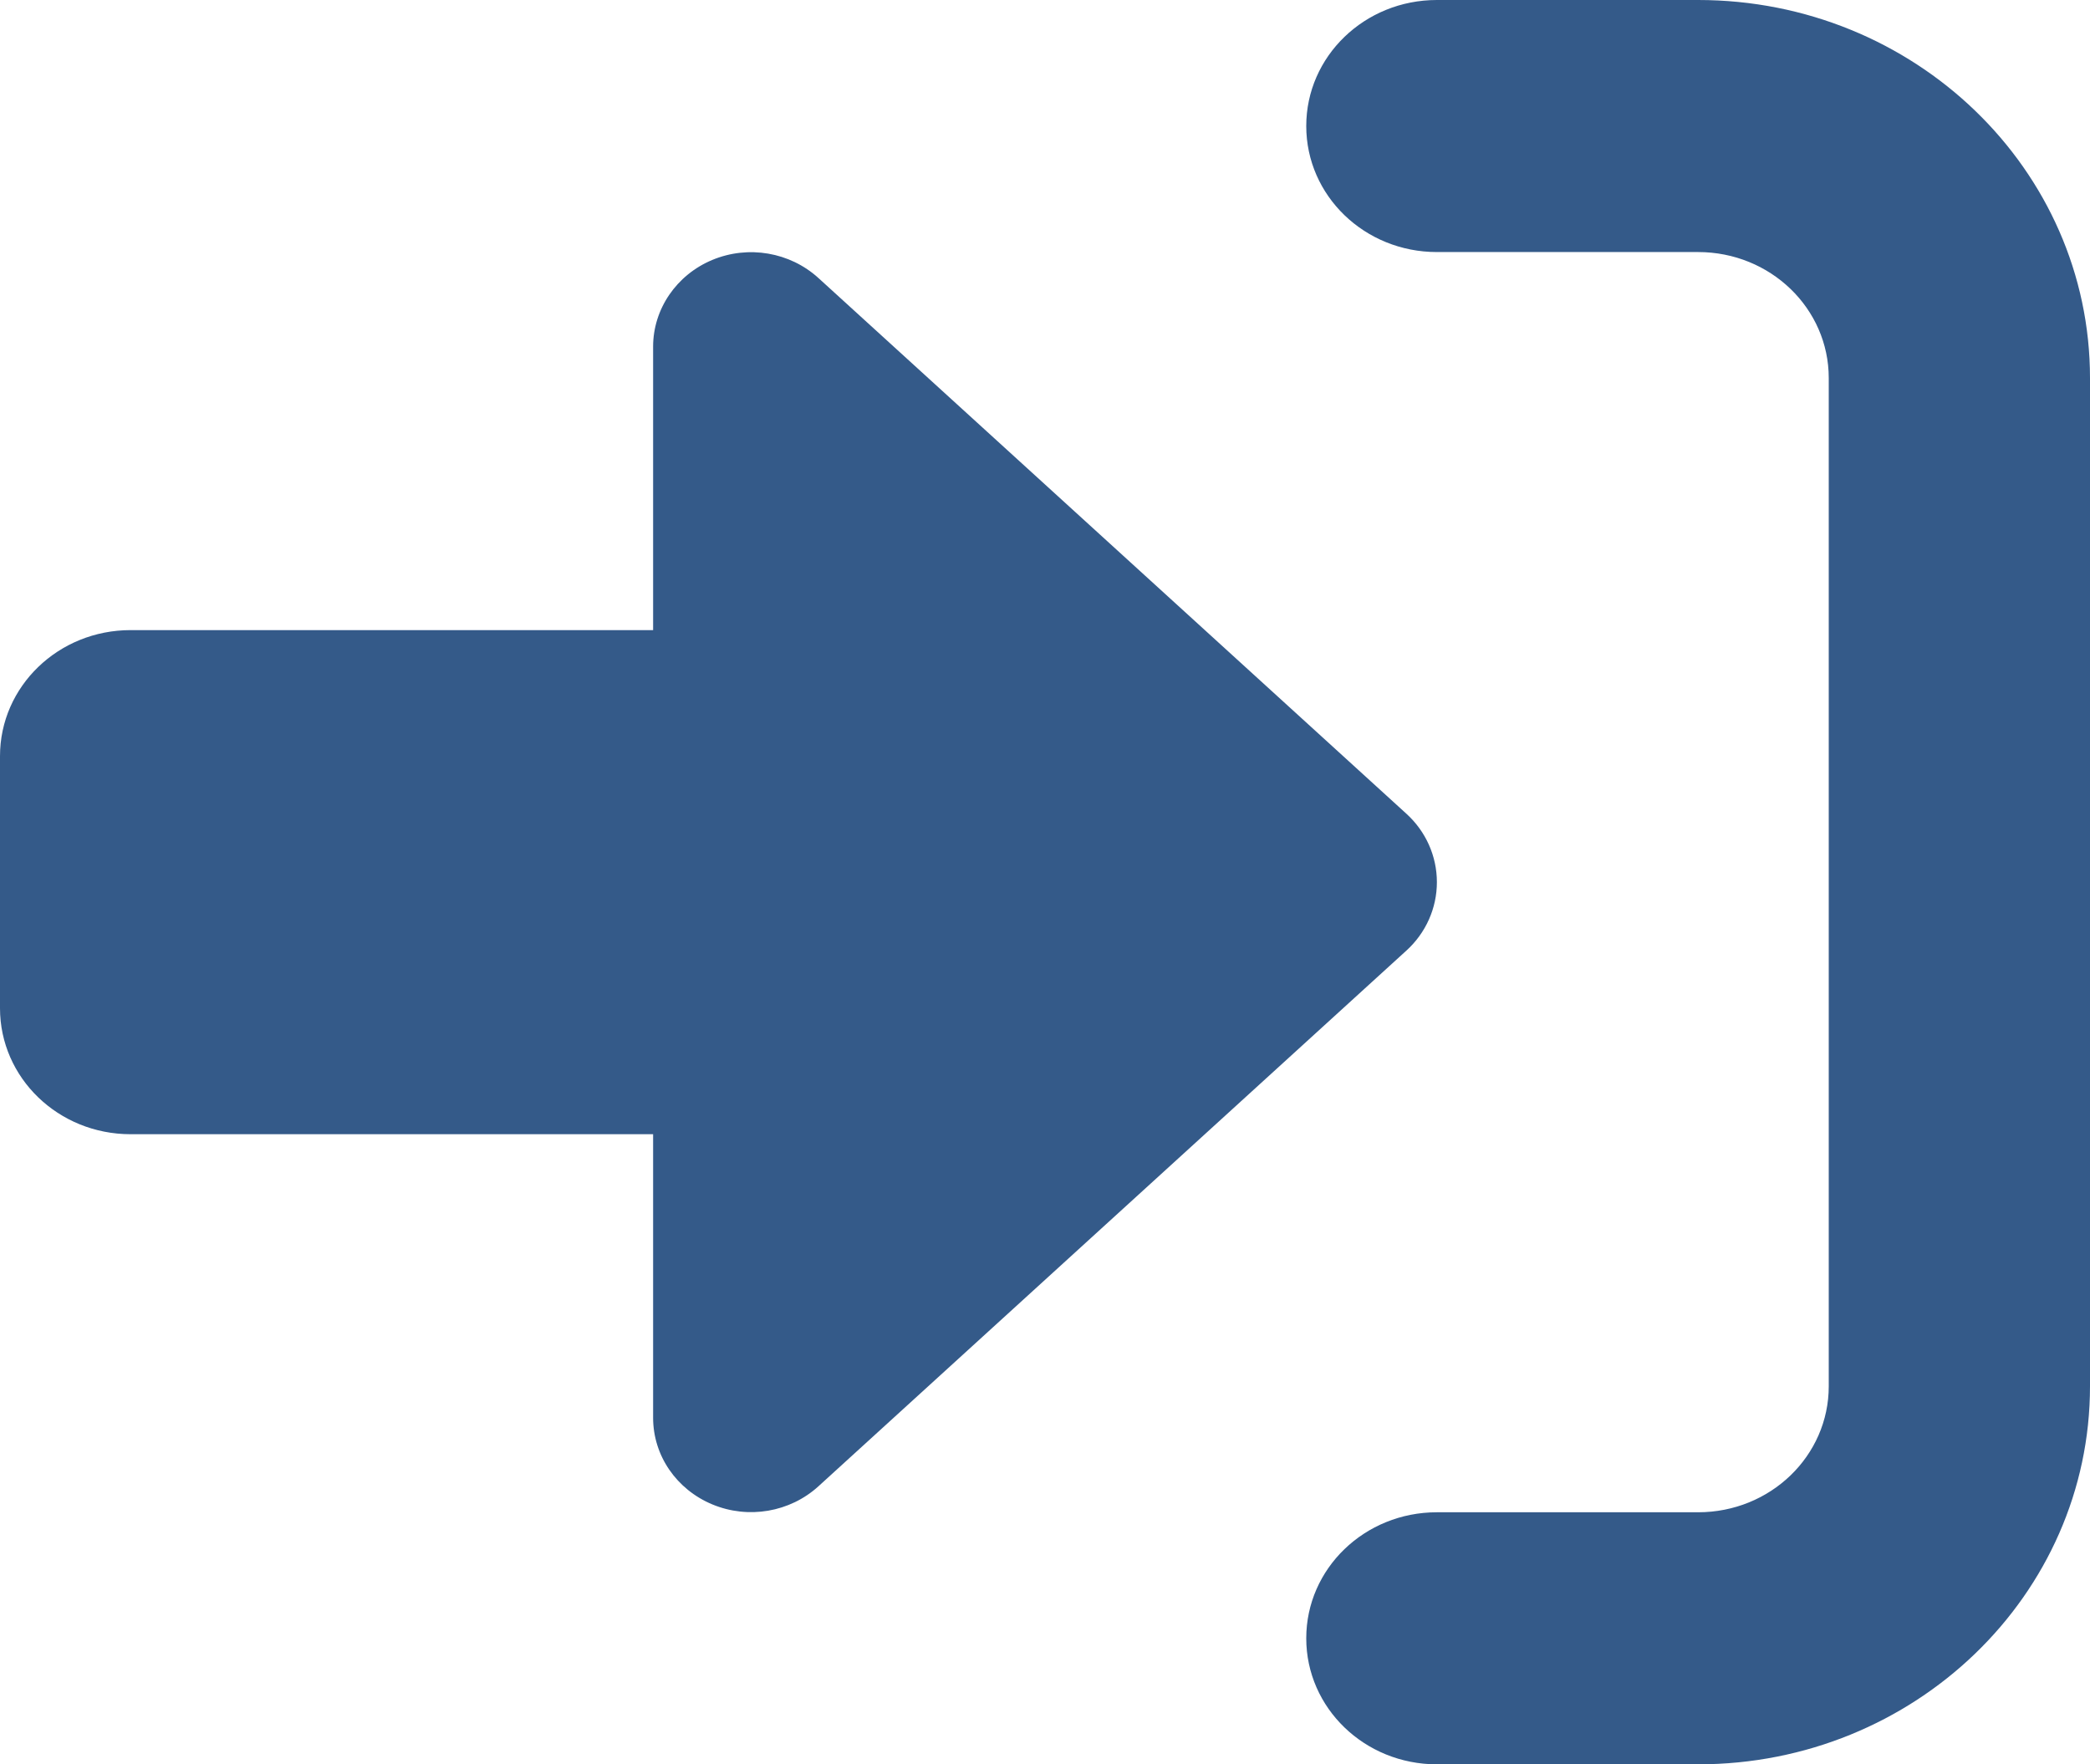 <svg width="77" height="65" viewBox="0 0 77 65" fill="none" xmlns="http://www.w3.org/2000/svg">
<path d="M52.938 9.286H62.562C65.224 9.286 67.375 11.361 67.375 13.929V51.071C67.375 53.639 65.224 55.714 62.562 55.714H52.938C50.276 55.714 48.125 57.789 48.125 60.357C48.125 62.925 50.276 65 52.938 65H62.562C70.533 65 77 58.761 77 51.071V13.929C77 6.239 70.533 0 62.562 0H52.938C50.276 0 48.125 2.075 48.125 4.643C48.125 7.211 50.276 9.286 52.938 9.286ZM51.81 35.025C52.531 34.372 52.938 33.458 52.938 32.5C52.938 31.542 52.531 30.628 51.81 29.975L30.153 10.243C29.101 9.286 27.567 9.025 26.243 9.576C24.92 10.127 24.062 11.389 24.062 12.768V23.214H4.812C2.151 23.214 0 25.289 0 27.857V37.143C0 39.711 2.151 41.786 4.812 41.786H24.062V52.232C24.062 53.625 24.92 54.873 26.243 55.424C27.567 55.975 29.101 55.714 30.153 54.757L51.81 35.025Z" fill="#345A89"/>
</svg>
